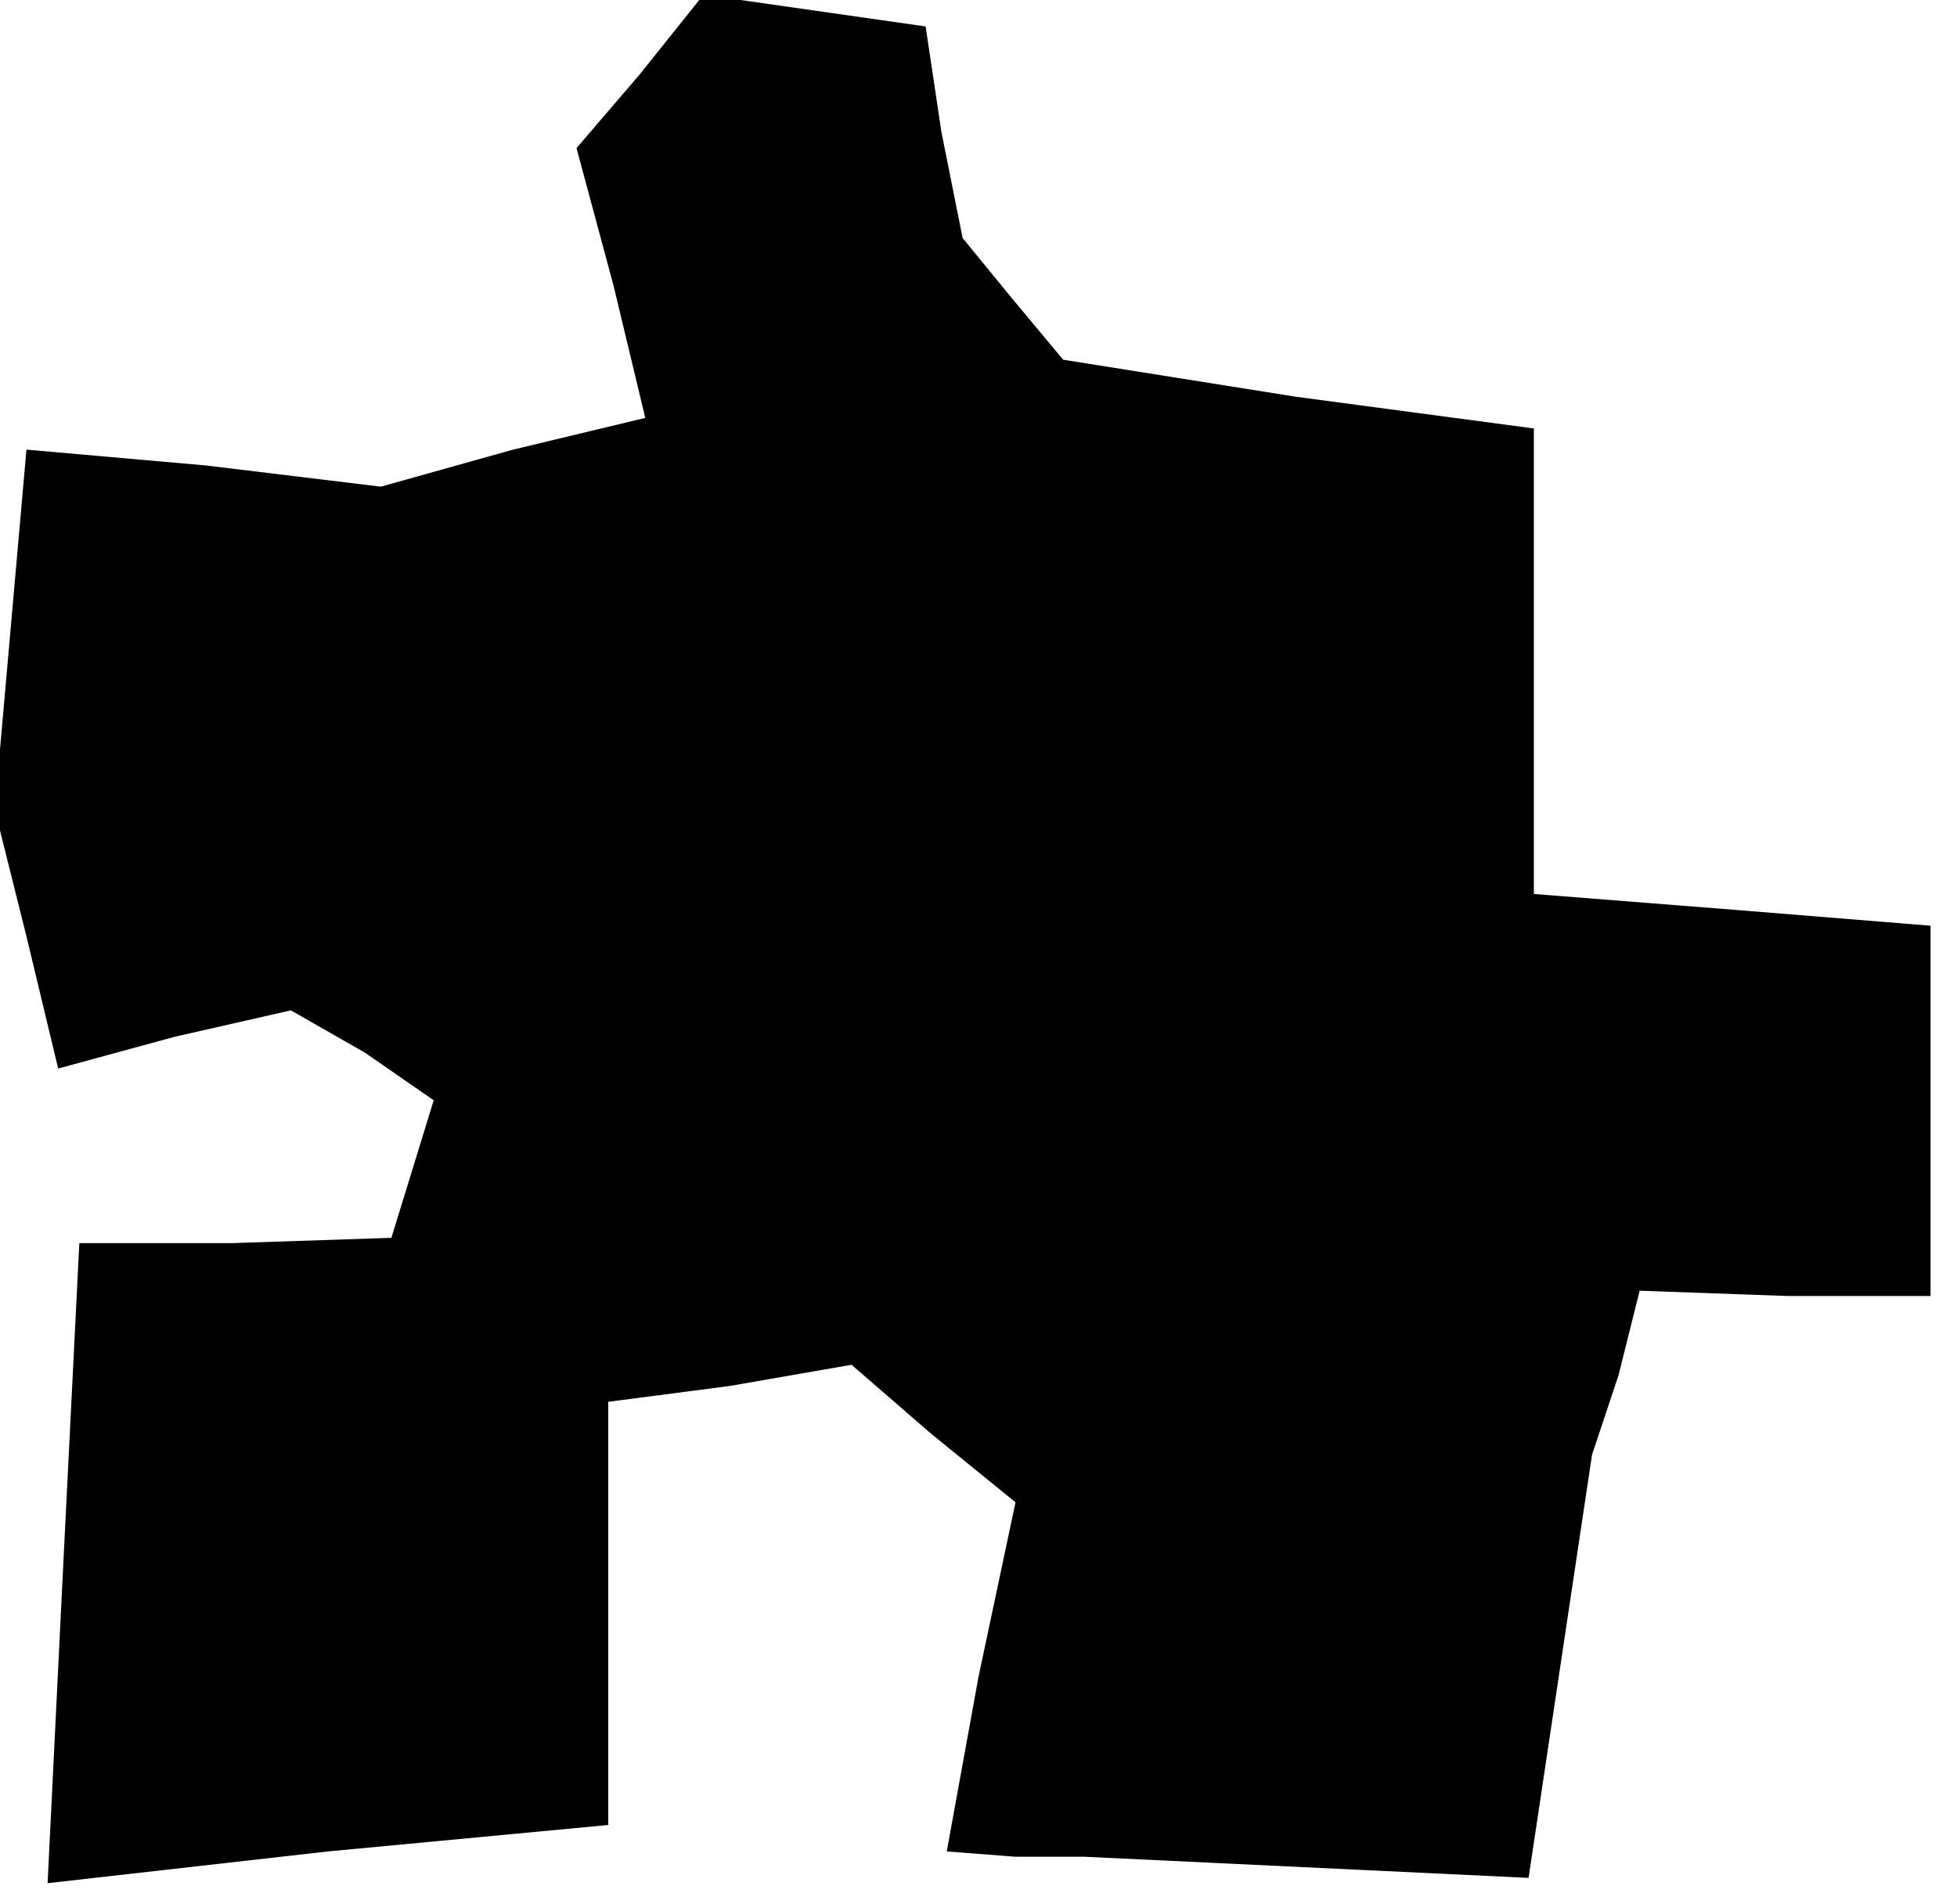 <?xml version="1.0" standalone="no"?>
<!DOCTYPE svg PUBLIC "-//W3C//DTD SVG 20010904//EN"
 "http://www.w3.org/TR/2001/REC-SVG-20010904/DTD/svg10.dtd">
<svg version="1.0" xmlns="http://www.w3.org/2000/svg"
 width="37pt" height="36pt" viewBox="0 0 37 36"
 preserveAspectRatio="xMidYMid meet">
<g transform="translate(0,36) scale(0.1,-0.1)"
fill="#000000" stroke="none">
<path d="M121 346 l-12 -14 7 -26 6 -25 -25 -6 -25 -7 -33 4 -34 3 -3 -34 -3
-34 6 -24 6 -25 22 6 22 5 14 -8 13 -9 -4 -13 -4 -13 -30 -1 -29 0 -3 -60 -3
-61 53 6 53 5 0 40 0 40 23 3 23 4 15 -13 16 -13 -7 -33 -6 -33 13 -1 13 0 42
-2 42 -2 6 40 6 40 5 15 4 16 28 -1 27 0 0 35 0 35 -37 3 -38 3 0 44 0 44 -45
6 -44 7 -10 12 -9 11 -4 20 -3 20 -21 3 -21 3 -12 -15z"/>
</g>
</svg>
